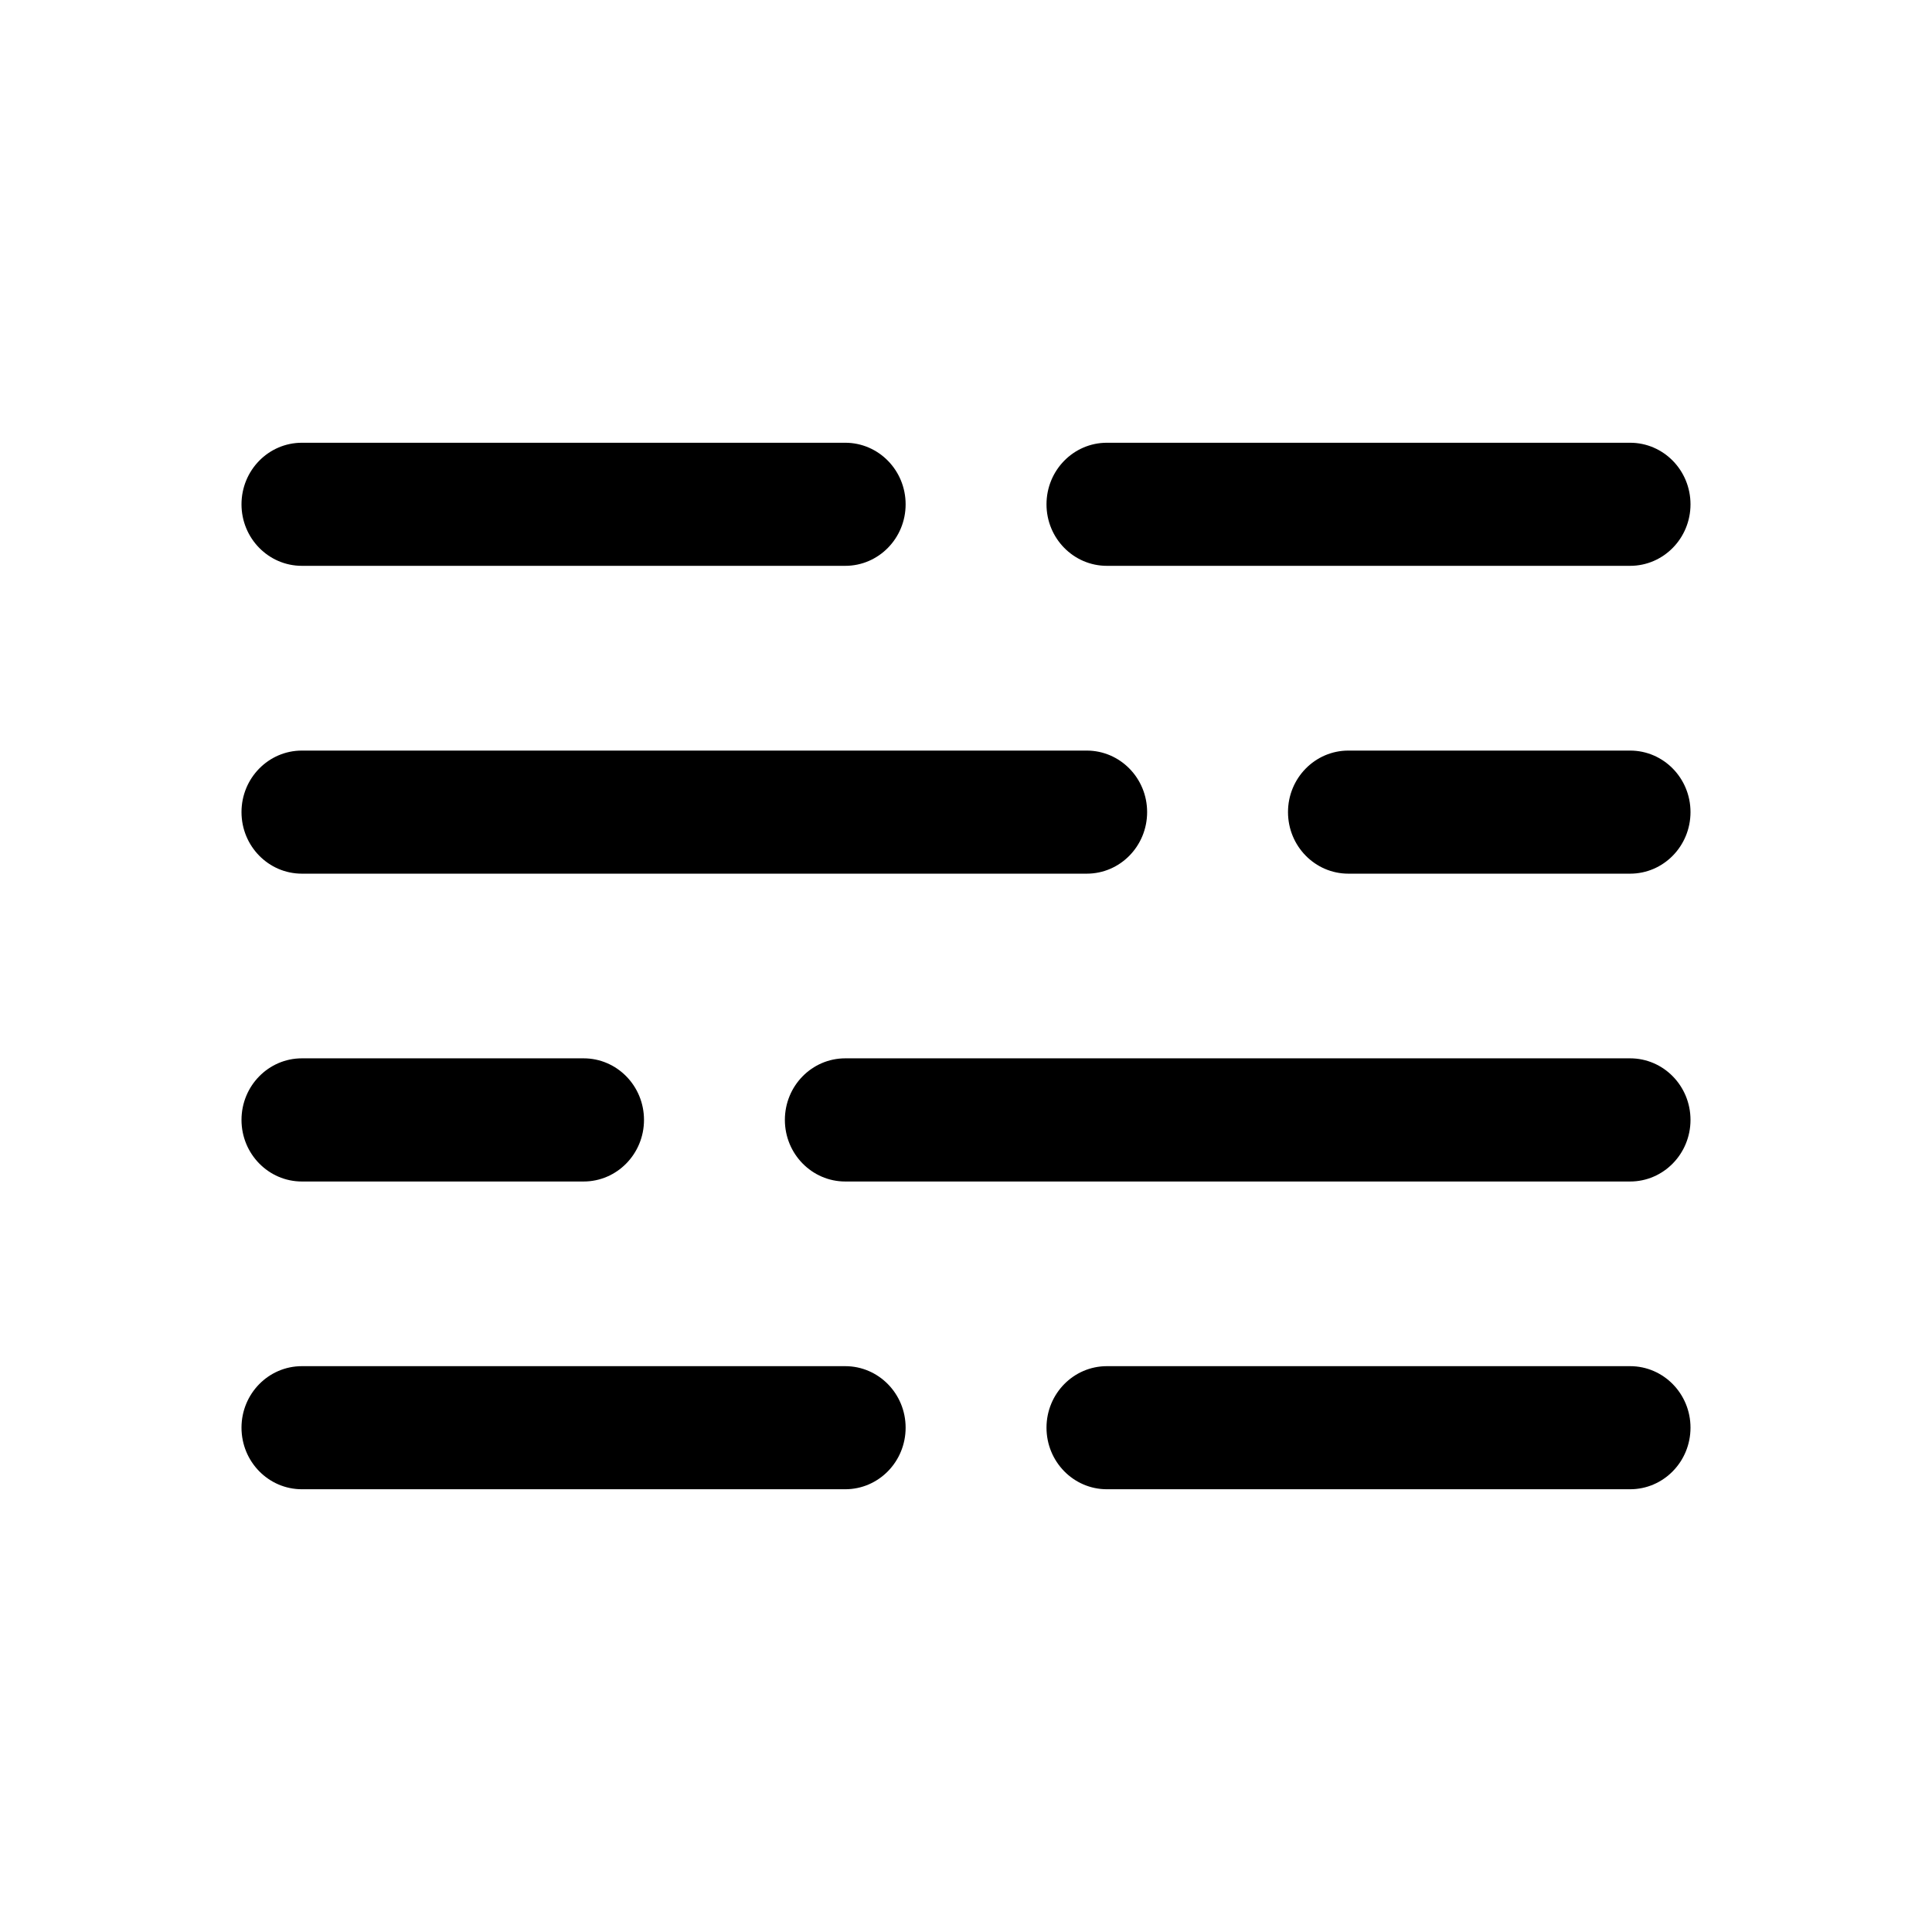 <svg width="24" height="24" viewBox="0 0 24 24" fill="none" xmlns="http://www.w3.org/2000/svg">
<path d="M3 6.265C3 5.842 3.336 5.5 3.75 5.5H10.5C10.914 5.5 11.25 5.842 11.25 6.265C11.25 6.687 10.914 7.029 10.5 7.029H3.75C3.336 7.029 3 6.687 3 6.265Z" fill="black"/>
<path d="M13 6.265C13 5.842 13.336 5.5 13.75 5.5H20.25C20.664 5.5 21 5.842 21 6.265C21 6.687 20.664 7.029 20.25 7.029H13.75C13.336 7.029 13 6.687 13 6.265Z" fill="black"/>
<path d="M16 10.088C16 9.666 16.336 9.324 16.75 9.324H20.25C20.664 9.324 21 9.666 21 10.088C21 10.511 20.664 10.853 20.25 10.853H16.75C16.336 10.853 16 10.511 16 10.088Z" fill="black"/>
<path d="M8 13.912C8 13.489 7.664 13.147 7.25 13.147H3.75C3.336 13.147 3 13.489 3 13.912C3 14.334 3.336 14.677 3.75 14.677H7.25C7.664 14.677 8 14.334 8 13.912Z" fill="black"/>
<path d="M3 10.088C3 9.666 3.336 9.324 3.75 9.324H13.5C13.914 9.324 14.25 9.666 14.25 10.088C14.25 10.511 13.914 10.853 13.5 10.853H3.75C3.336 10.853 3 10.511 3 10.088Z" fill="black"/>
<path d="M21 13.912C21 13.489 20.664 13.147 20.25 13.147H10.5C10.086 13.147 9.75 13.489 9.75 13.912C9.75 14.334 10.086 14.677 10.5 14.677H20.25C20.664 14.677 21 14.334 21 13.912Z" fill="black"/>
<path d="M3 17.735C3 17.313 3.336 16.971 3.75 16.971H10.5C10.914 16.971 11.25 17.313 11.25 17.735C11.25 18.158 10.914 18.5 10.5 18.5H3.75C3.336 18.5 3 18.158 3 17.735Z" fill="black"/>
<path d="M13 17.735C13 17.313 13.336 16.971 13.75 16.971H20.25C20.664 16.971 21 17.313 21 17.735C21 18.158 20.664 18.5 20.25 18.5H13.75C13.336 18.5 13 18.158 13 17.735Z" fill="black"/>
</svg>
